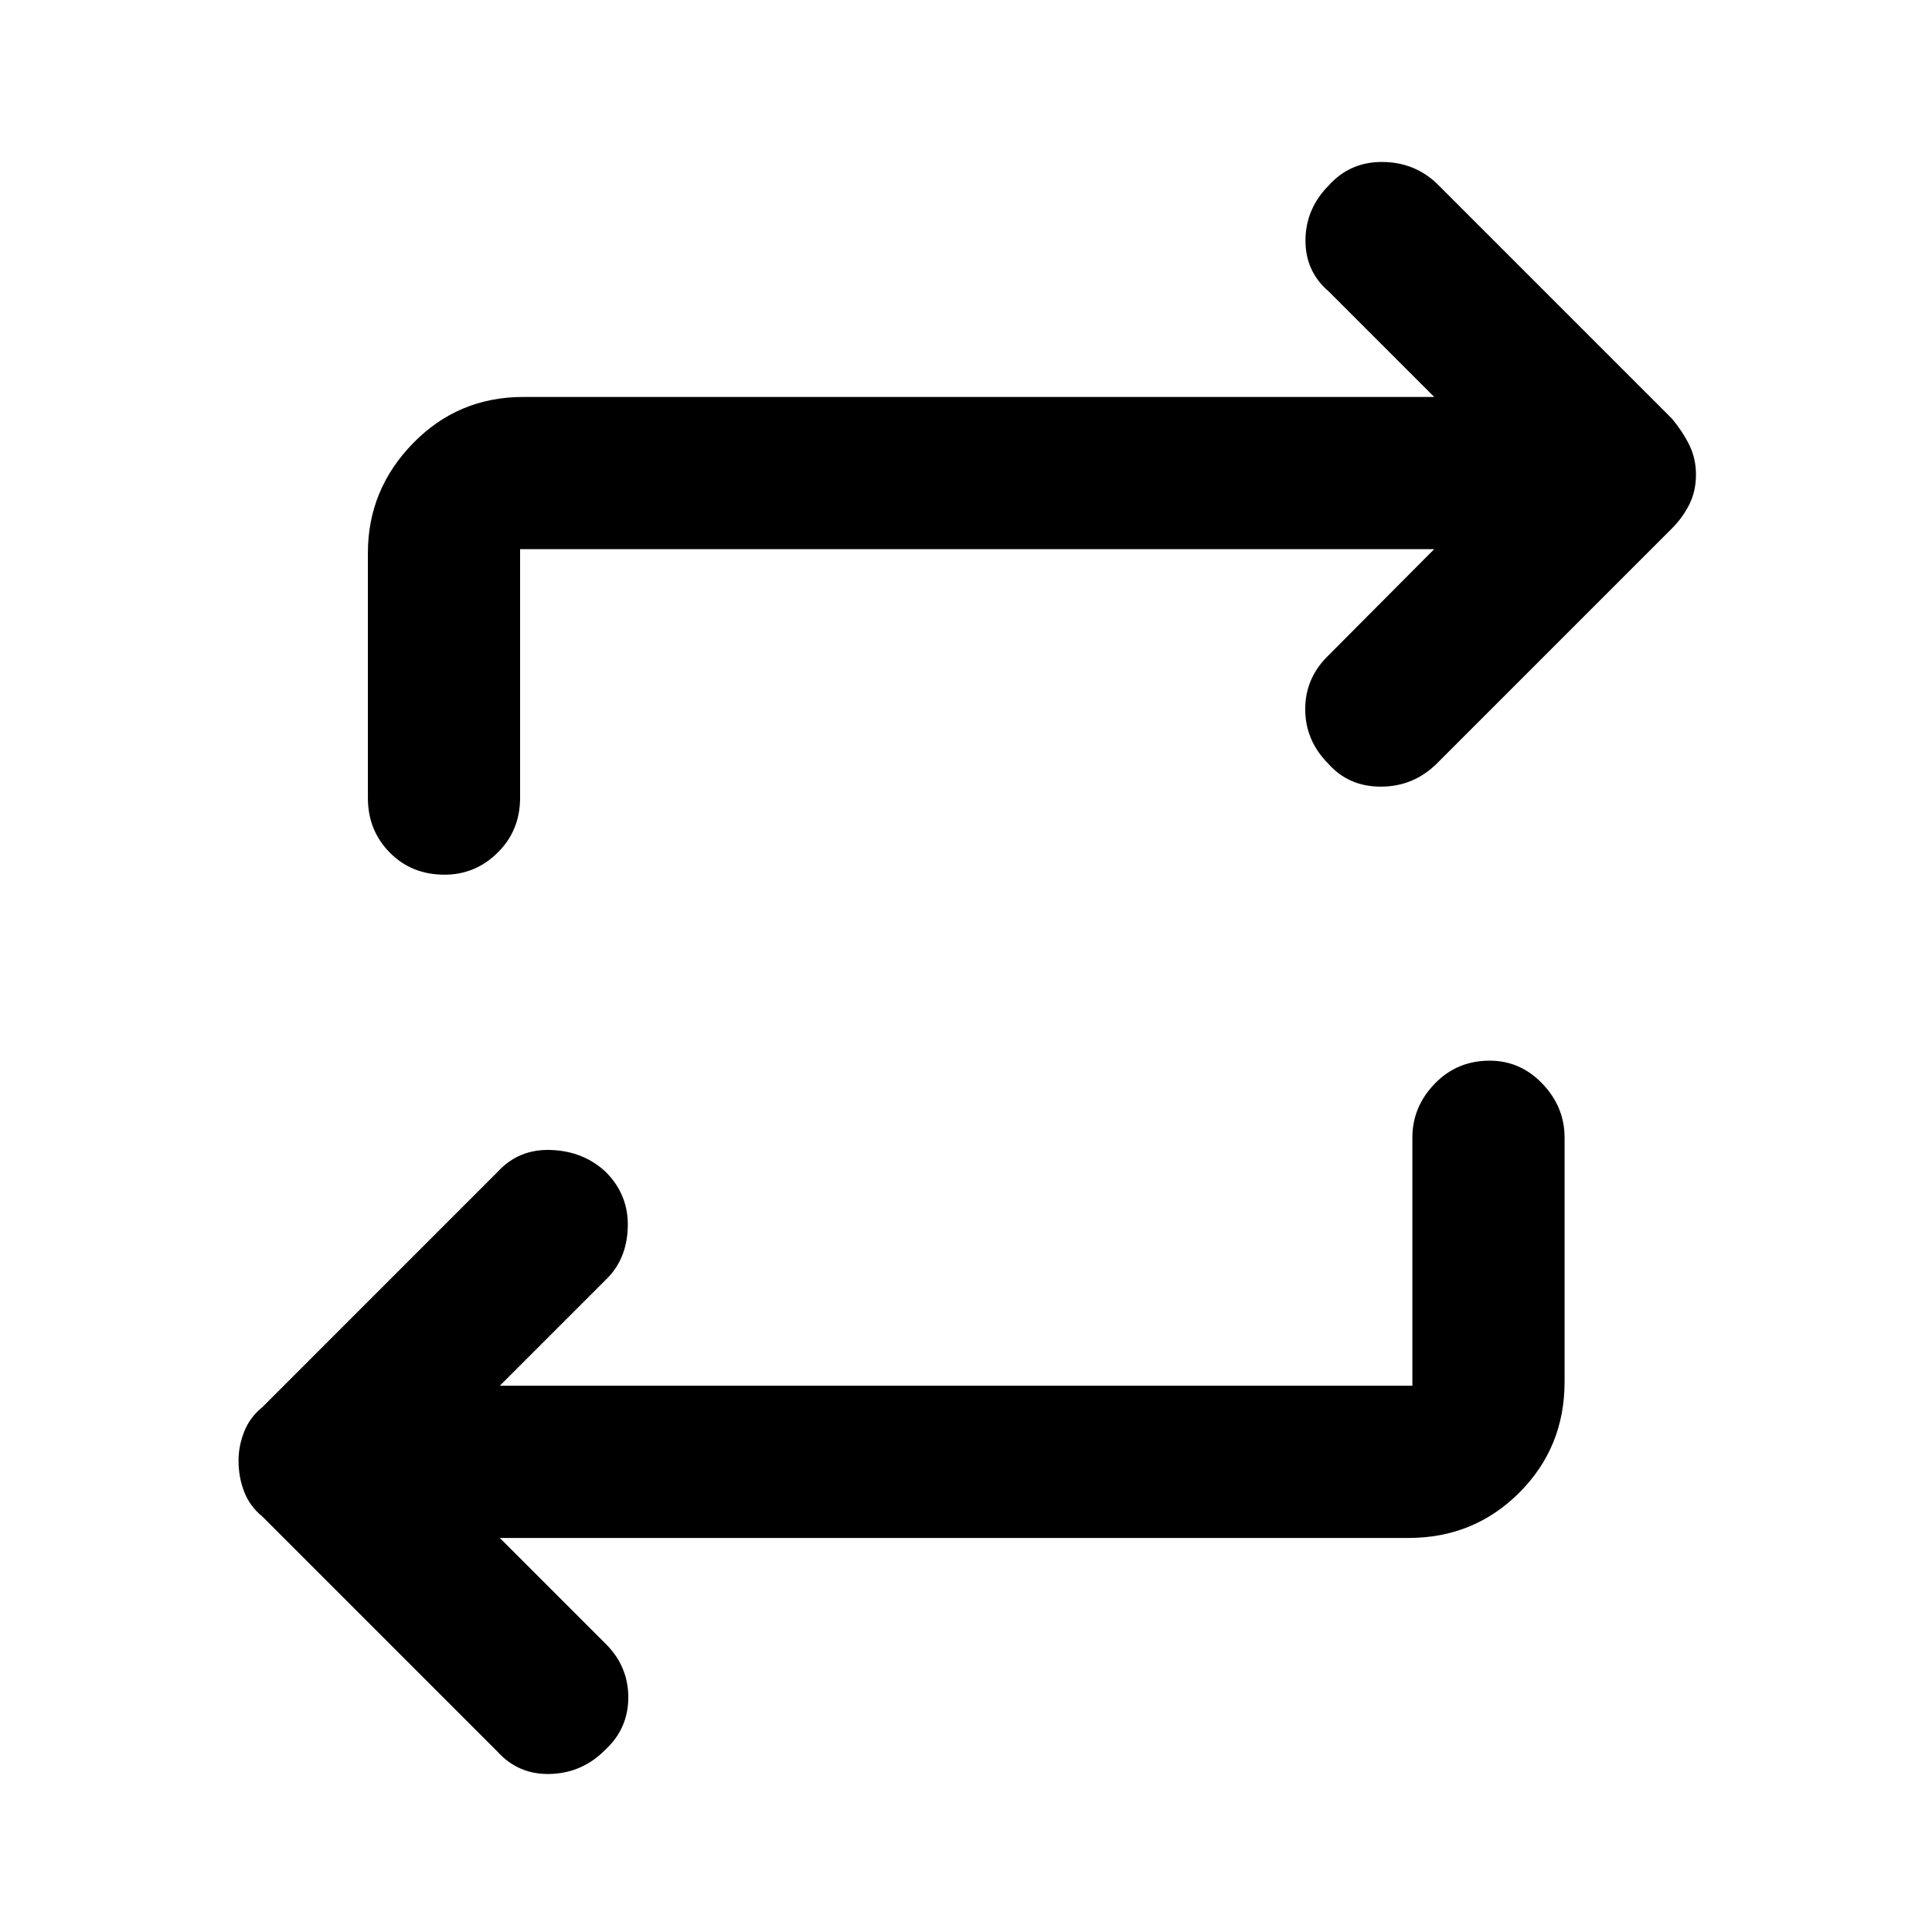 <svg xmlns="http://www.w3.org/2000/svg" height="48" viewBox="0 -960 960 960" width="48"><path d="m248.35-195.8 52.37 52.37q11.48 11.23 11.48 26.83 0 15.6-11.6 26.21-11.3 11.37-27.07 11.86-15.77.49-26.25-10.99L130.24-206.57q-6.11-4.95-8.91-12.2-2.81-7.26-2.81-15.48 0-7.23 2.81-14.35 2.8-7.12 8.91-12.07l117.04-117.05q10.53-11.48 26.6-10.86 16.08.62 27.06 10.86 11.51 11.48 11 27.58-.51 16.1-10.98 26.1l-52.61 52.61H701.8v-123.33q0-15.2 11.06-26.7 11.05-11.5 27.34-11.5 15.28 0 26.26 11.5 10.97 11.5 10.97 26.7v121.41q0 32.54-22.5 55.04-22.5 22.51-55.04 22.51H248.35Zm464.3-491.33H258.43v123.56q0 16.2-11.1 27.2t-26.46 11q-16.35 0-27.21-11t-10.86-27.2v-121.65q0-31.53 22.44-54.54 22.43-23 54.87-23h452.54l-52.37-52.37q-11.71-10-11.6-25.6.12-15.6 11.62-27.19 10.47-11.6 26.33-11.6 15.85 0 27.09 10.48L830.76-752q5.24 6.28 8.6 13.01 3.36 6.74 3.36 14.82 0 8.31-3.36 14.92-3.36 6.6-8.6 11.84L713.72-580.37q-11.55 11.24-27.6 11.25-16.05.01-26.17-11.48-11.4-11.49-11.39-27.08.01-15.6 11.72-26.84l52.37-52.61Z"/></svg>